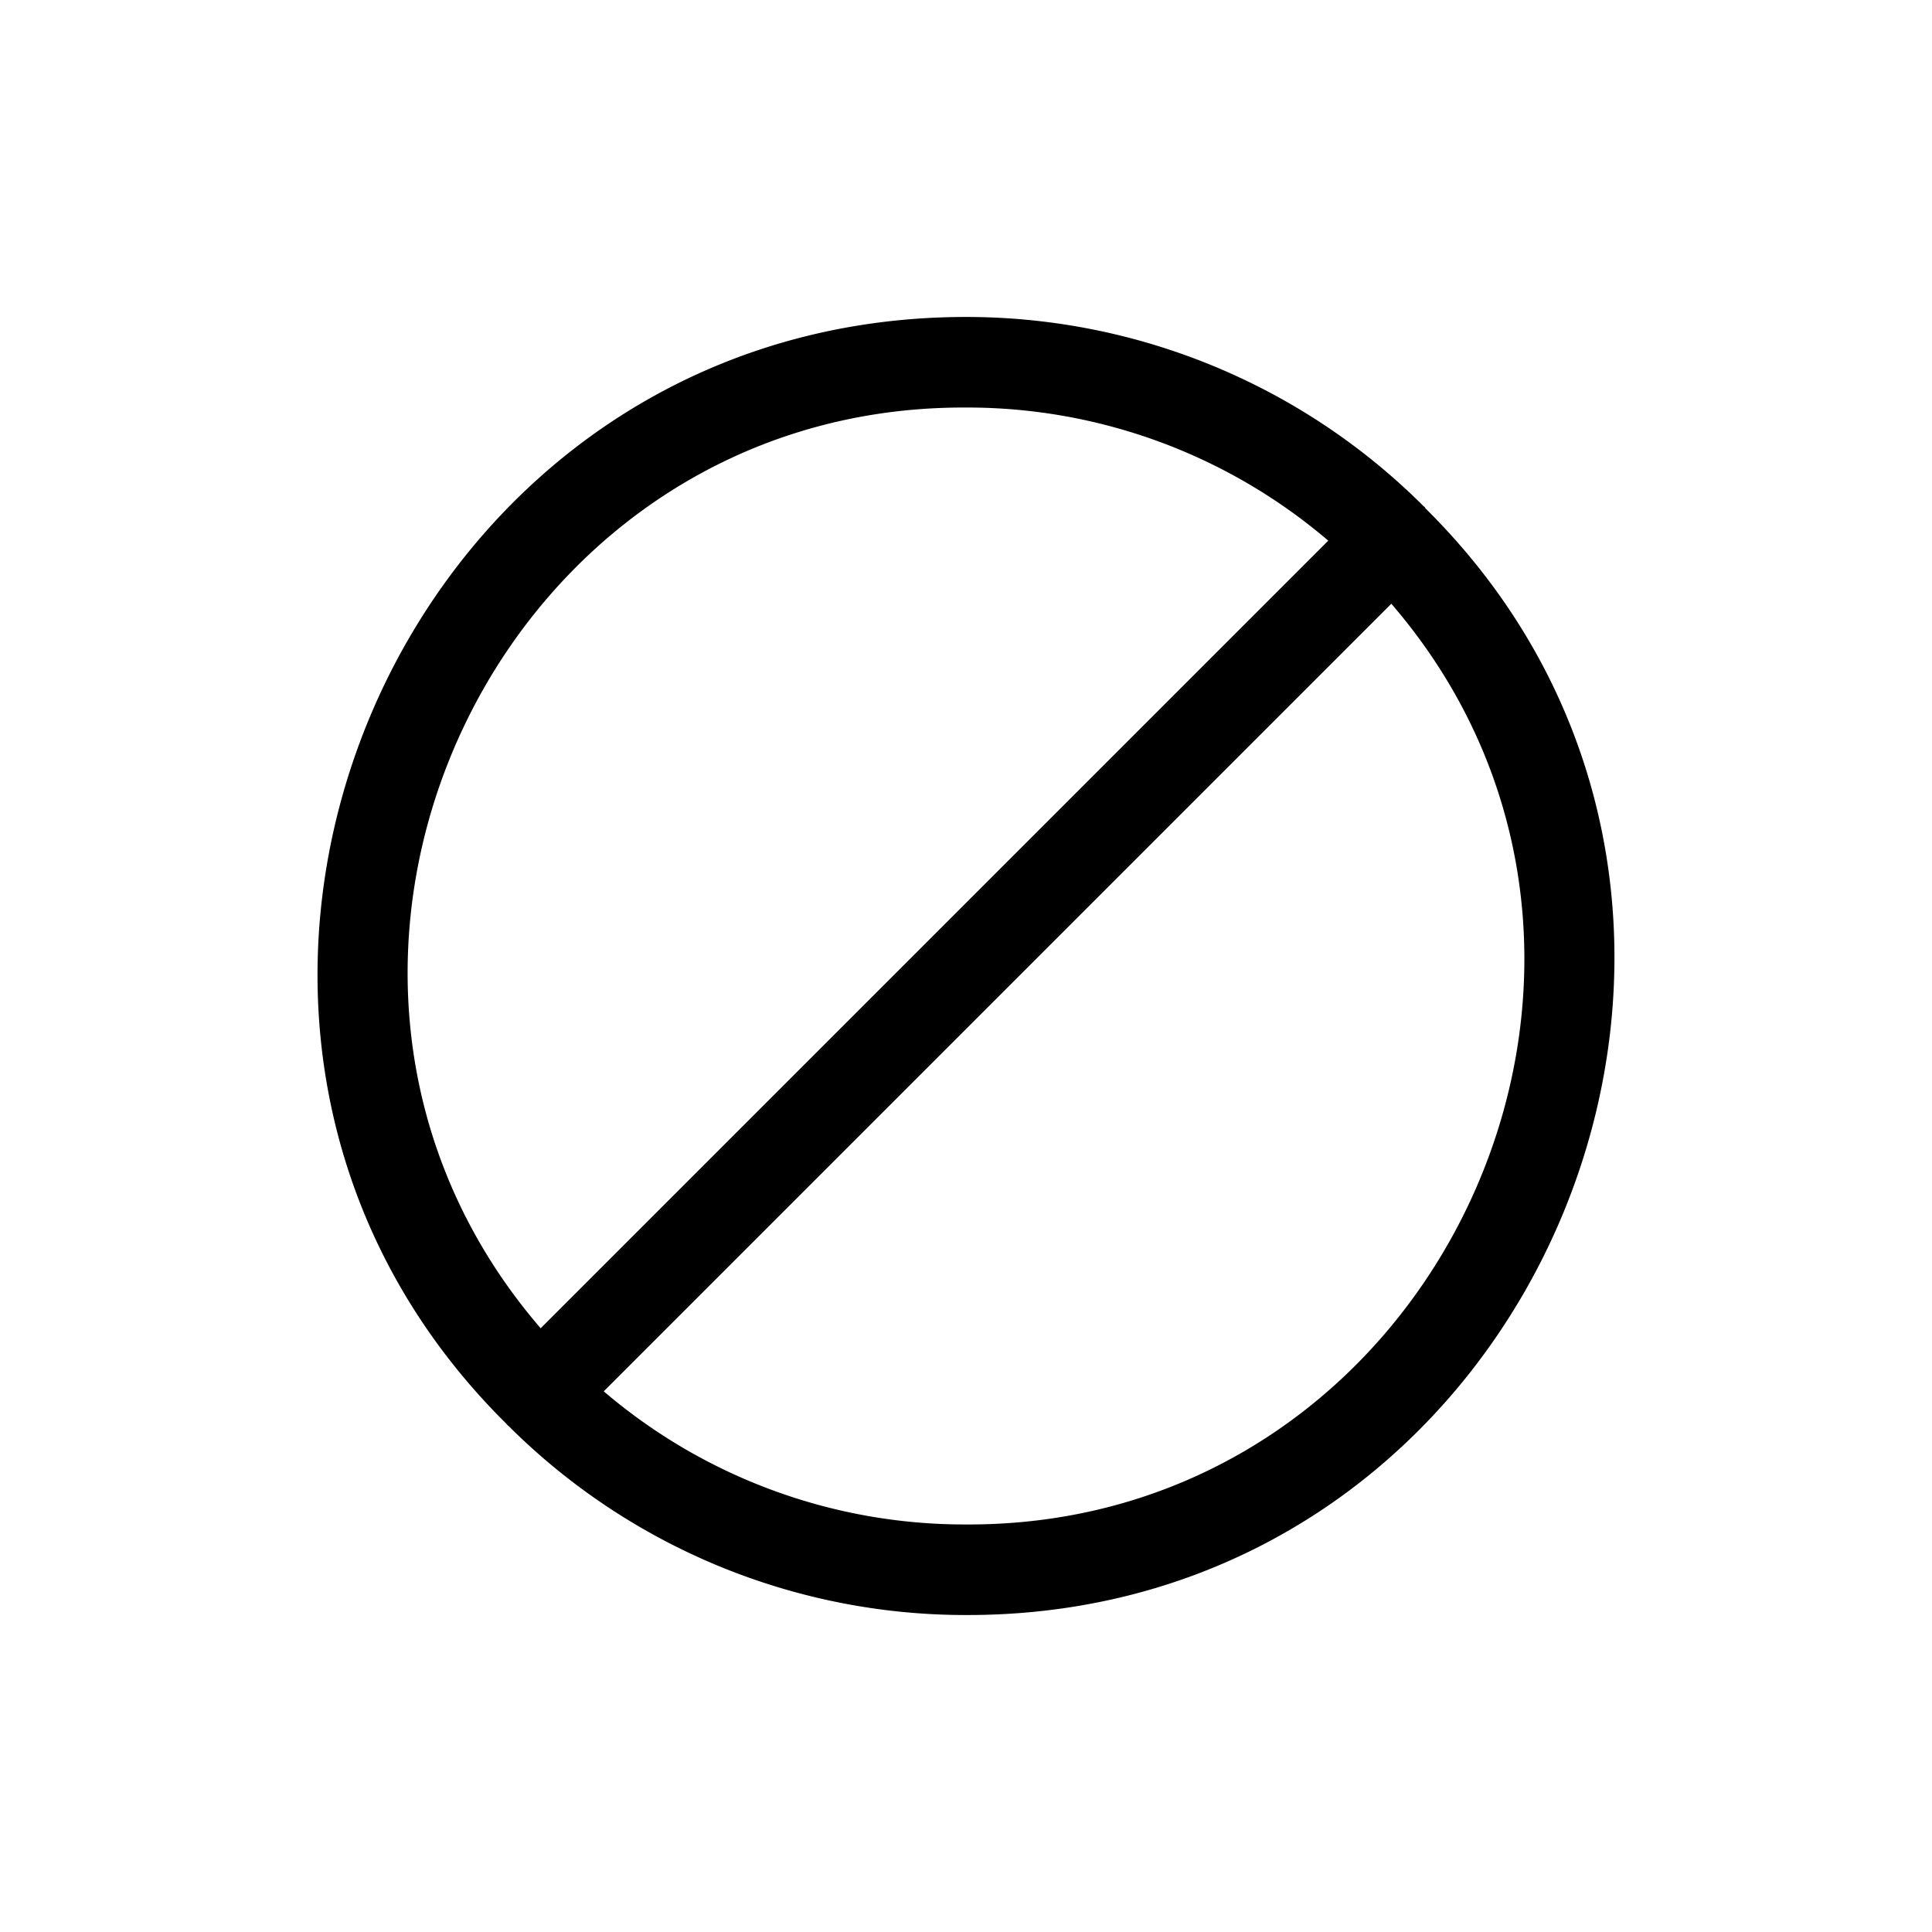 <svg xmlns="http://www.w3.org/2000/svg" viewBox="0 0 64 64"><g id="Layer_34" data-name="Layer 34"><path d="M47.22,16.84a.13.13,0,0,0-.06-.07A21.44,21.44,0,0,0,32,10.5c-19.07,0-28.63,23.39-15.23,36.66a.23.23,0,0,0,.07.07A21.44,21.44,0,0,0,32,53.5C51.08,53.54,60.63,30.11,47.22,16.84ZM32,13.5a18.41,18.41,0,0,1,12,4.41L17.91,44C7.74,32.2,16.31,13.43,32,13.5Zm0,37a18.41,18.41,0,0,1-12-4.41L46.09,20C56.26,31.8,47.69,50.57,32,50.5Z"/></g></svg>